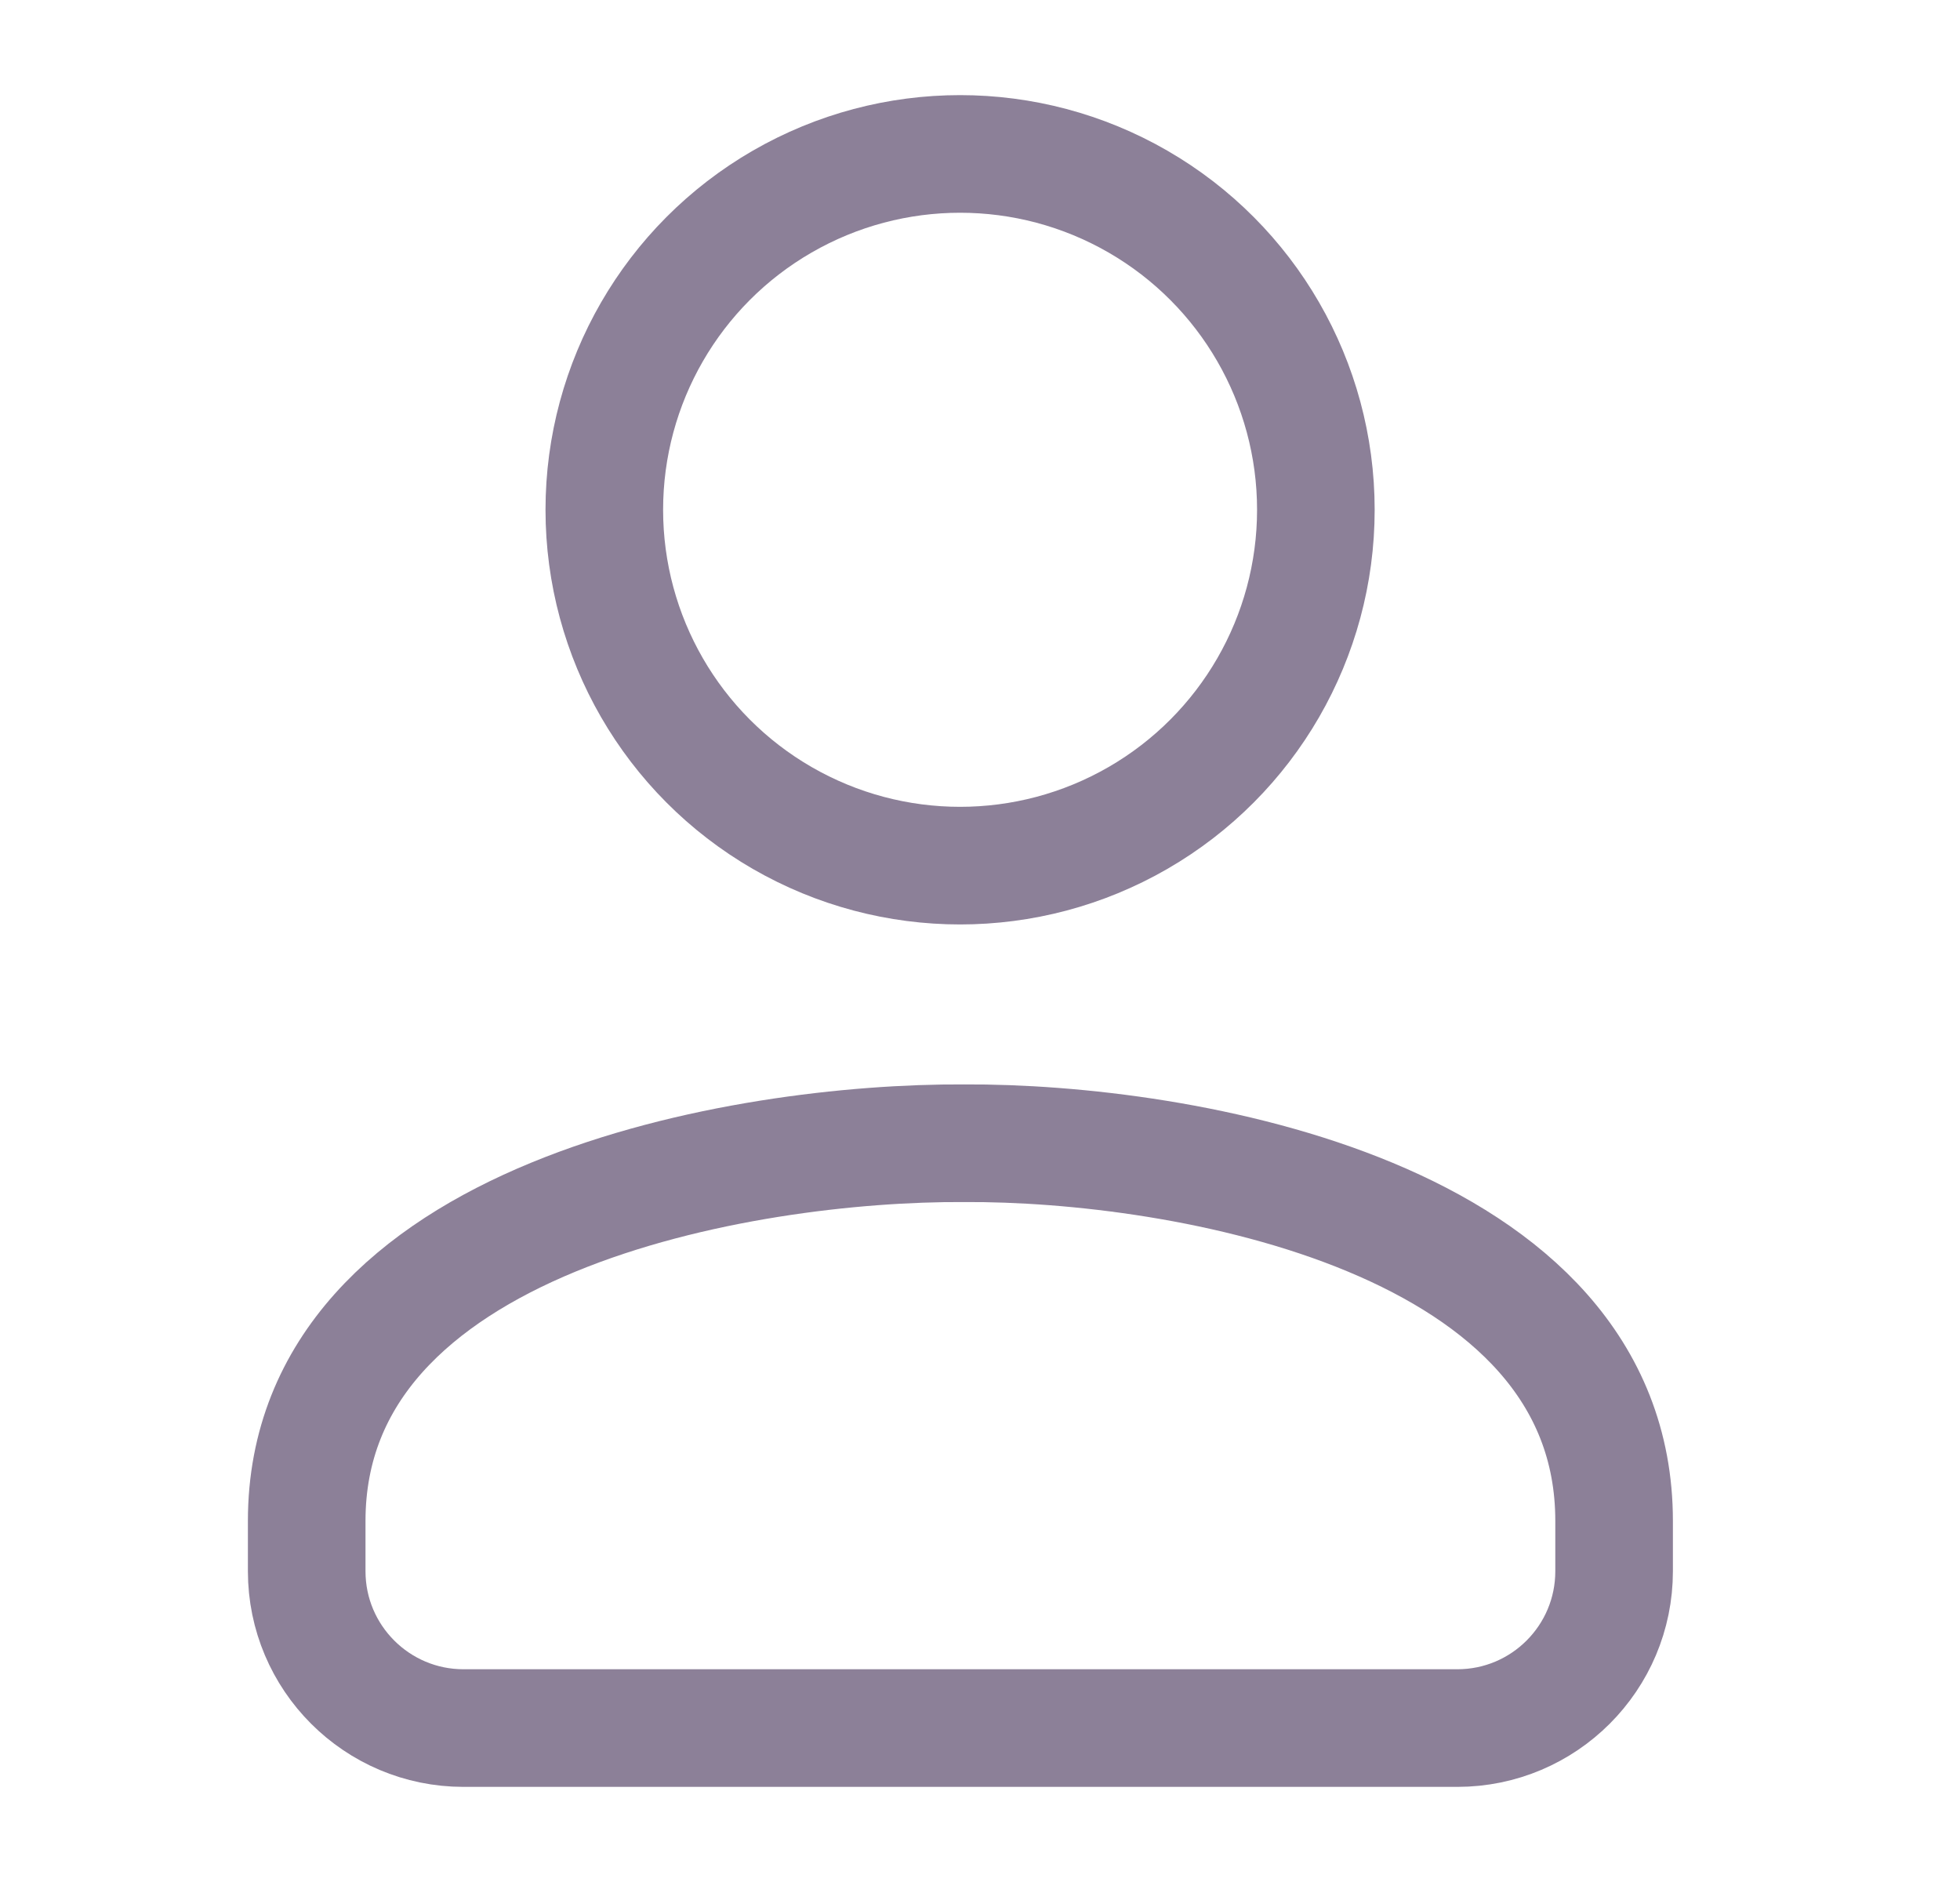 <?xml version="1.0" encoding="UTF-8" standalone="no"?><svg width='25' height='24' viewBox='0 0 25 24' fill='none' xmlns='http://www.w3.org/2000/svg'>
<ellipse cx='12.246' cy='6.501' rx='4.538' ry='4.538' stroke='#8C8098' stroke-width='1.5'/>
<path d='M3.912 19.396C3.912 15.505 9.502 14.563 12.296 14.579C15.06 14.563 20.588 15.505 20.588 19.396V20.037C20.588 21.141 19.693 22.037 18.588 22.037H5.912C4.808 22.037 3.912 21.141 3.912 20.037V19.396Z' stroke='#8C8098' stroke-width='1.5'/>
</svg>
